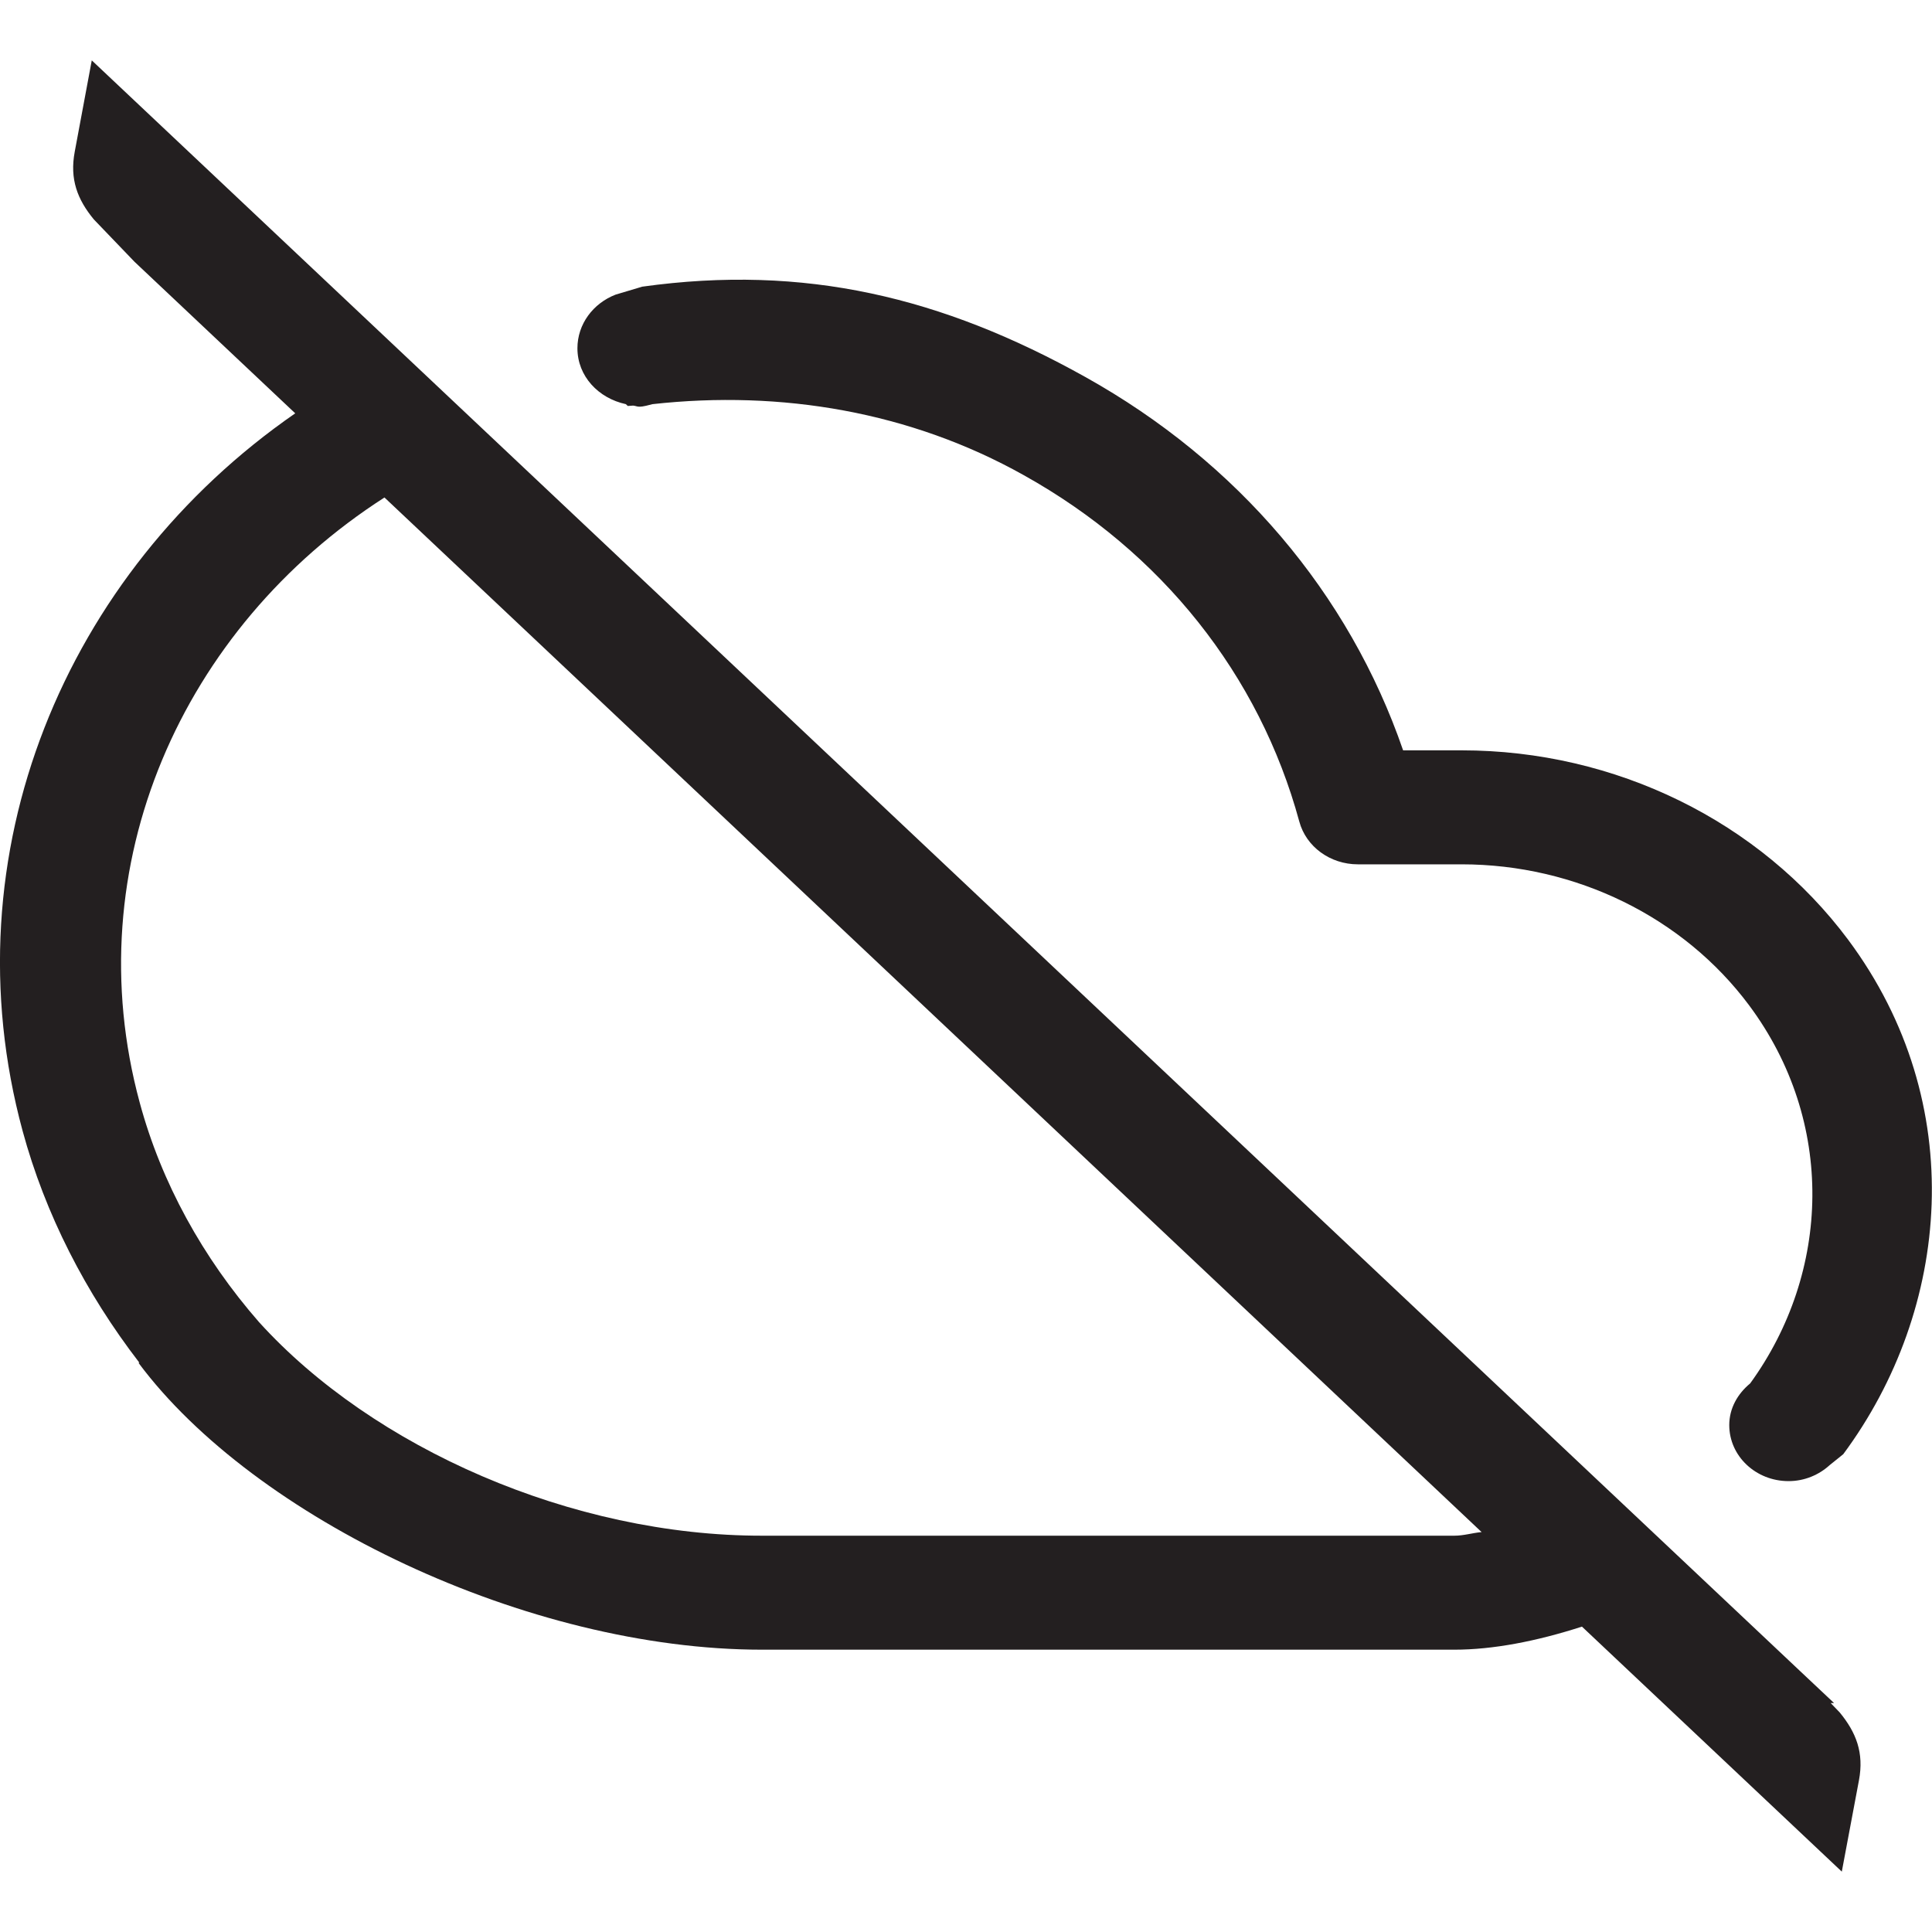 <?xml version="1.0" encoding="iso-8859-1"?>
<!-- Generator: Adobe Illustrator 16.0.0, SVG Export Plug-In . SVG Version: 6.00 Build 0)  -->
<!DOCTYPE svg PUBLIC "-//W3C//DTD SVG 1.1//EN" "http://www.w3.org/Graphics/SVG/1.1/DTD/svg11.dtd">
<svg version="1.1" id="Layer_2" xmlns="http://www.w3.org/2000/svg" xmlns:xlink="http://www.w3.org/1999/xlink" x="0px" y="0px"
	 width="16px" height="16px" viewBox="0 0 16 16" style="enable-background:new 0 0 16 16;" xml:space="preserve">
<path style="fill:#231F20;" d="M15.161,14.104h0.028l-0.289-0.272L0.76,0.5L0.619,1.256C0.576,1.484,0.641,1.652,0.777,1.817
	l0.337,0.351l1.331,1.255c-1.908,1.32-2.88,3.649-2.258,5.942c0.187,0.689,0.521,1.341,0.967,1.92c0,0-0.007,0.001-0.006,0.003
	c0.957,1.284,3.221,2.374,5.162,2.374h5.734c0.321,0,0.682-0.07,1.057-0.191l2.152,2.029l0.142-0.756
	c0.043-0.229-0.023-0.396-0.159-0.562L15.161,14.104z M12.27,12.688c-0.077,0.007-0.147,0.03-0.226,0.03H6.314
	c-1.576,0.002-3.225-0.727-4.169-1.769c-0.464-0.531-0.809-1.154-0.988-1.818c-0.532-1.96,0.351-3.935,2.027-5.011L12.27,12.688z
	 M4.782,2.884c0-0.2,0.13-0.372,0.316-0.444l0.221-0.066C6.663,2.187,7.802,2.46,8.988,3.122c1.259,0.702,2.184,1.791,2.632,3.092
	h0.483c0,0,0.002,0,0.002,0c1.272,0,2.468,0.586,3.201,1.569c1.009,1.356,0.847,3.062-0.041,4.26l-0.113,0.091
	c-0.088,0.08-0.207,0.132-0.34,0.132c-0.271,0-0.491-0.207-0.491-0.464c0-0.14,0.07-0.26,0.173-0.345
	c0.668-0.92,0.709-2.168-0.009-3.132c-0.544-0.73-1.435-1.167-2.38-1.167c-0.001,0-0.001,0-0.002,0h-0.858
	c-0.229,0-0.429-0.146-0.485-0.355c-0.33-1.213-1.14-2.232-2.282-2.868C7.541,3.41,6.47,3.229,5.404,3.347
	C5.368,3.355,5.333,3.368,5.293,3.368c-0.018,0-0.032-0.008-0.05-0.009C5.229,3.361,5.214,3.36,5.199,3.362L5.183,3.347
	C4.955,3.298,4.782,3.115,4.782,2.884z"/>
</svg>
